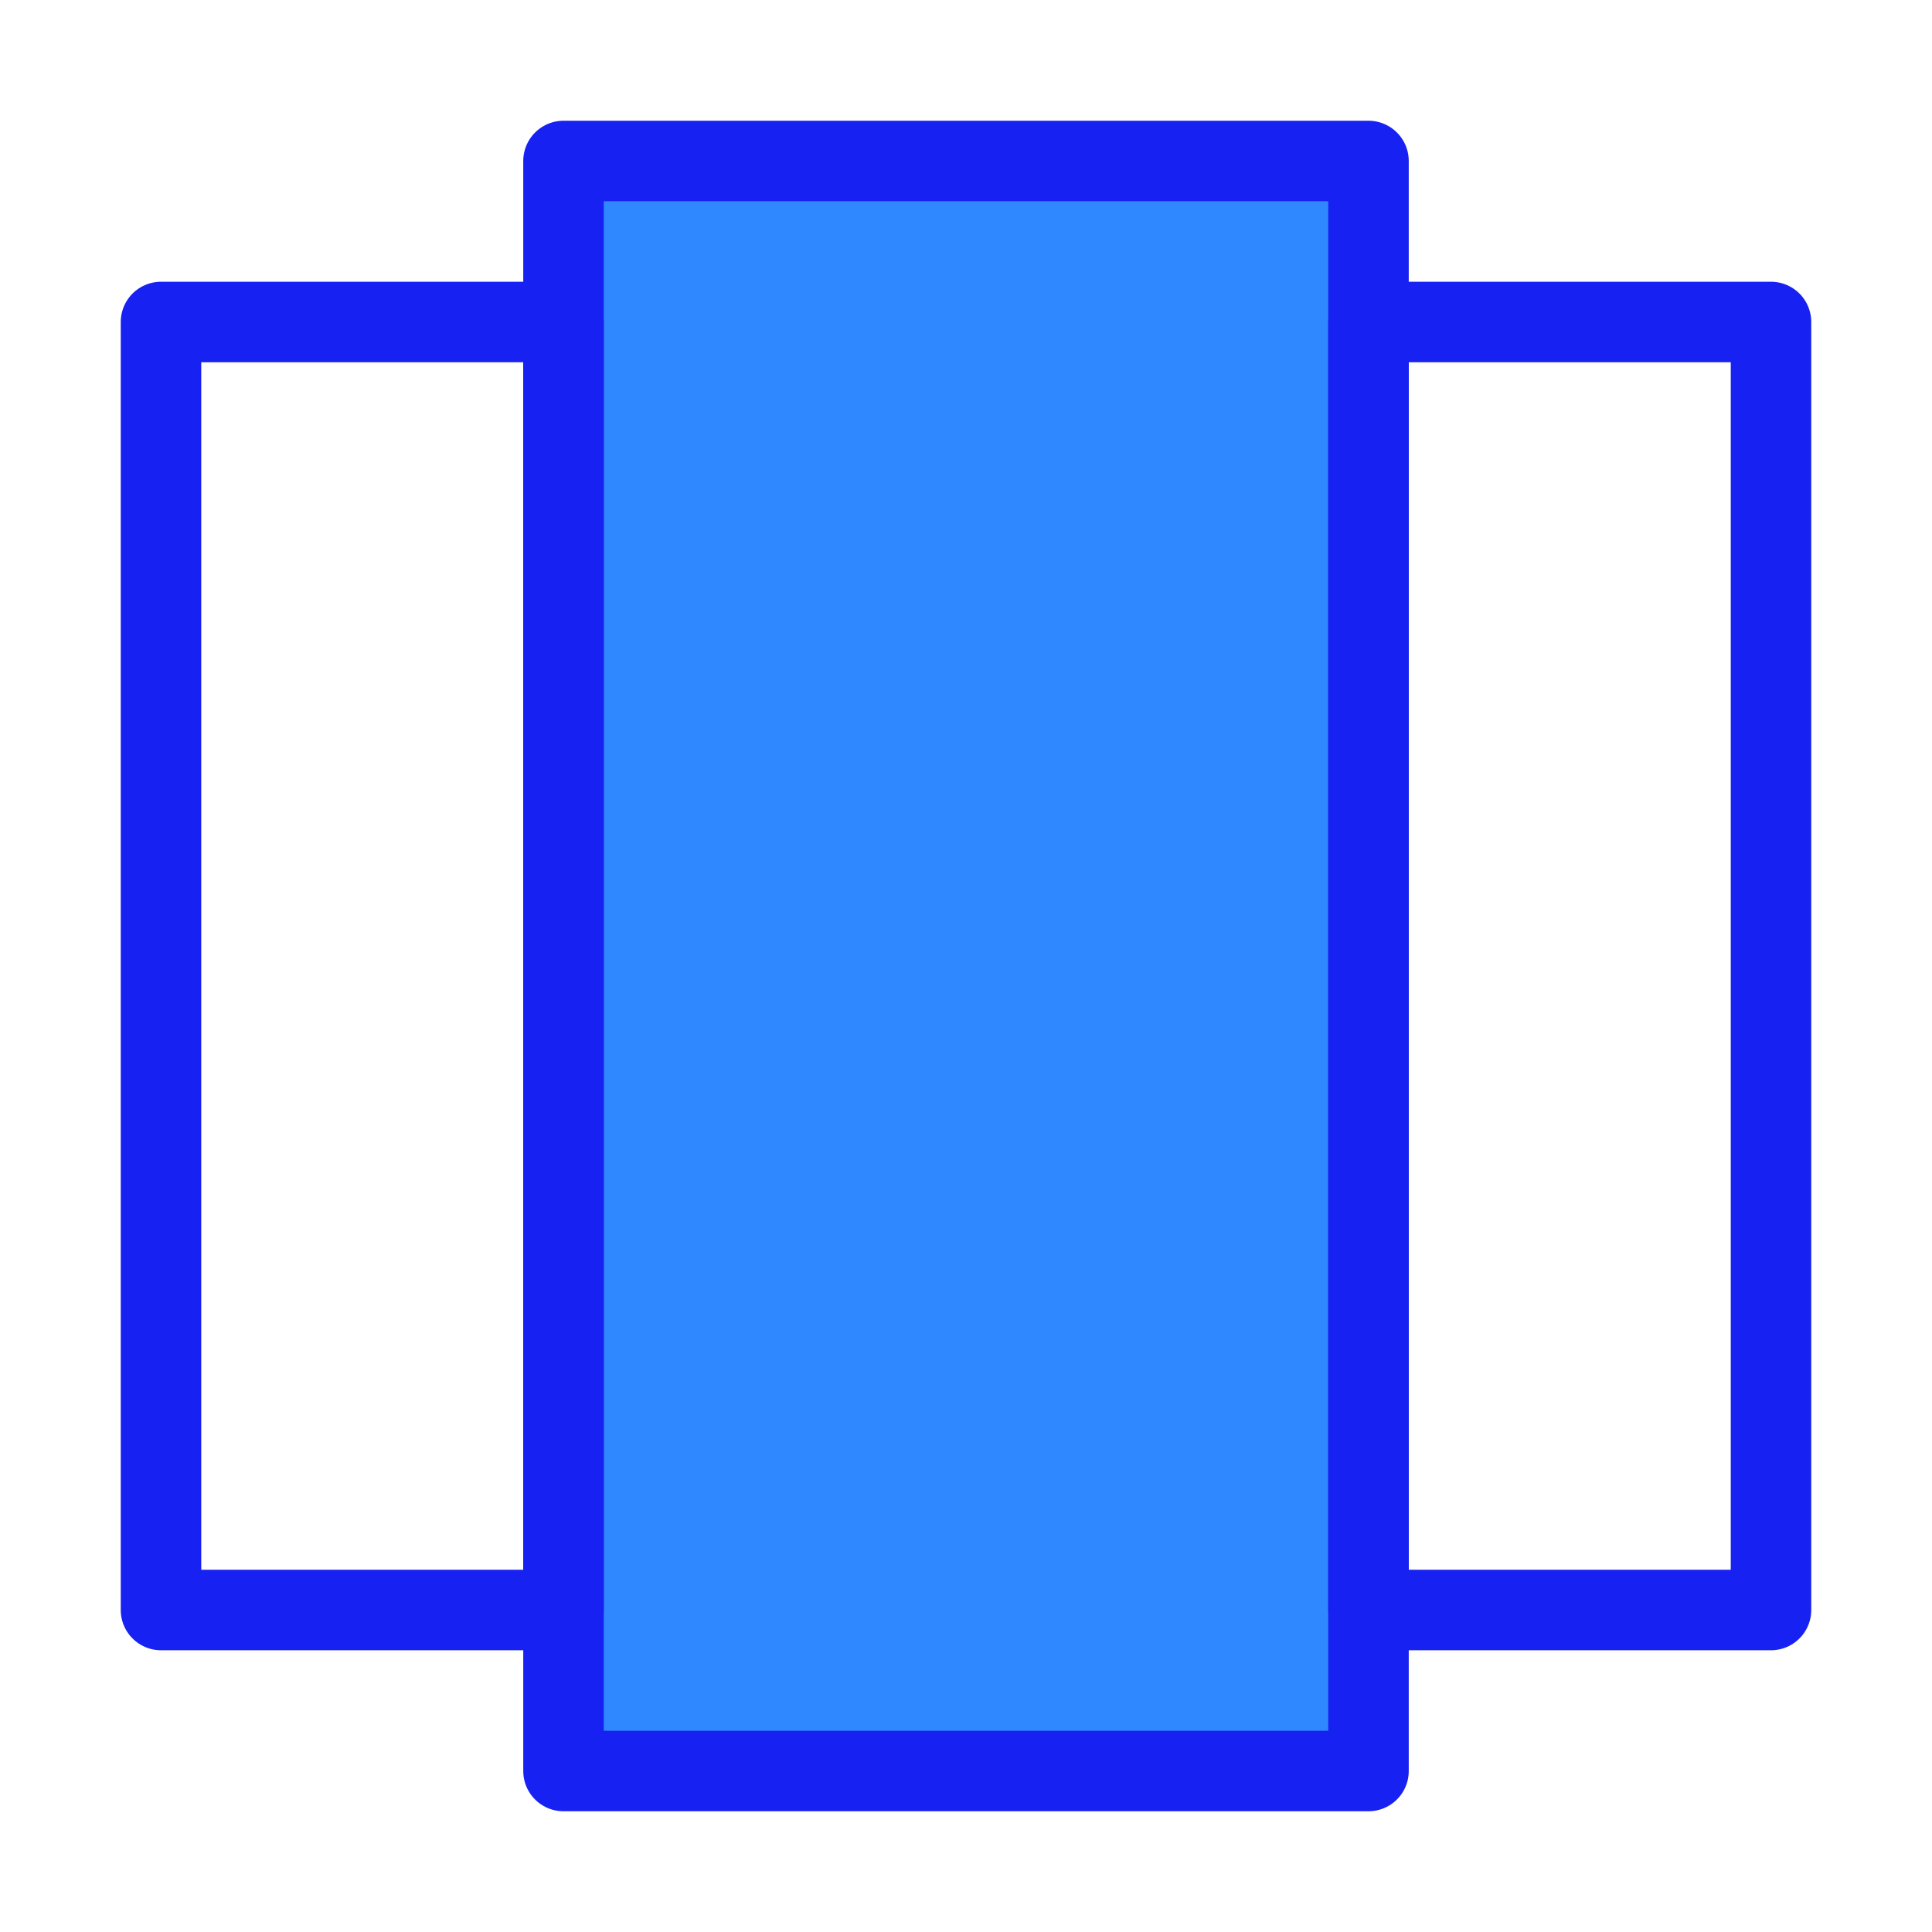 <?xml version="1.0" encoding="UTF-8"?><svg width="24" height="24" viewBox="0 0 48 48" fill="none" xmlns="http://www.w3.org/2000/svg"><path d="M34 4H14V44H34V4Z" fill="#2F88FF" stroke="#1721F1" stroke-width="2" stroke-linecap="round" stroke-linejoin="round"/><path d="M44 8H34V40H44V8Z" stroke="#1721F1" stroke-width="2" stroke-linecap="round" stroke-linejoin="round"/><path d="M14 8H4V40H14V8Z" stroke="#1721F1" stroke-width="2" stroke-linecap="round" stroke-linejoin="round"/></svg>